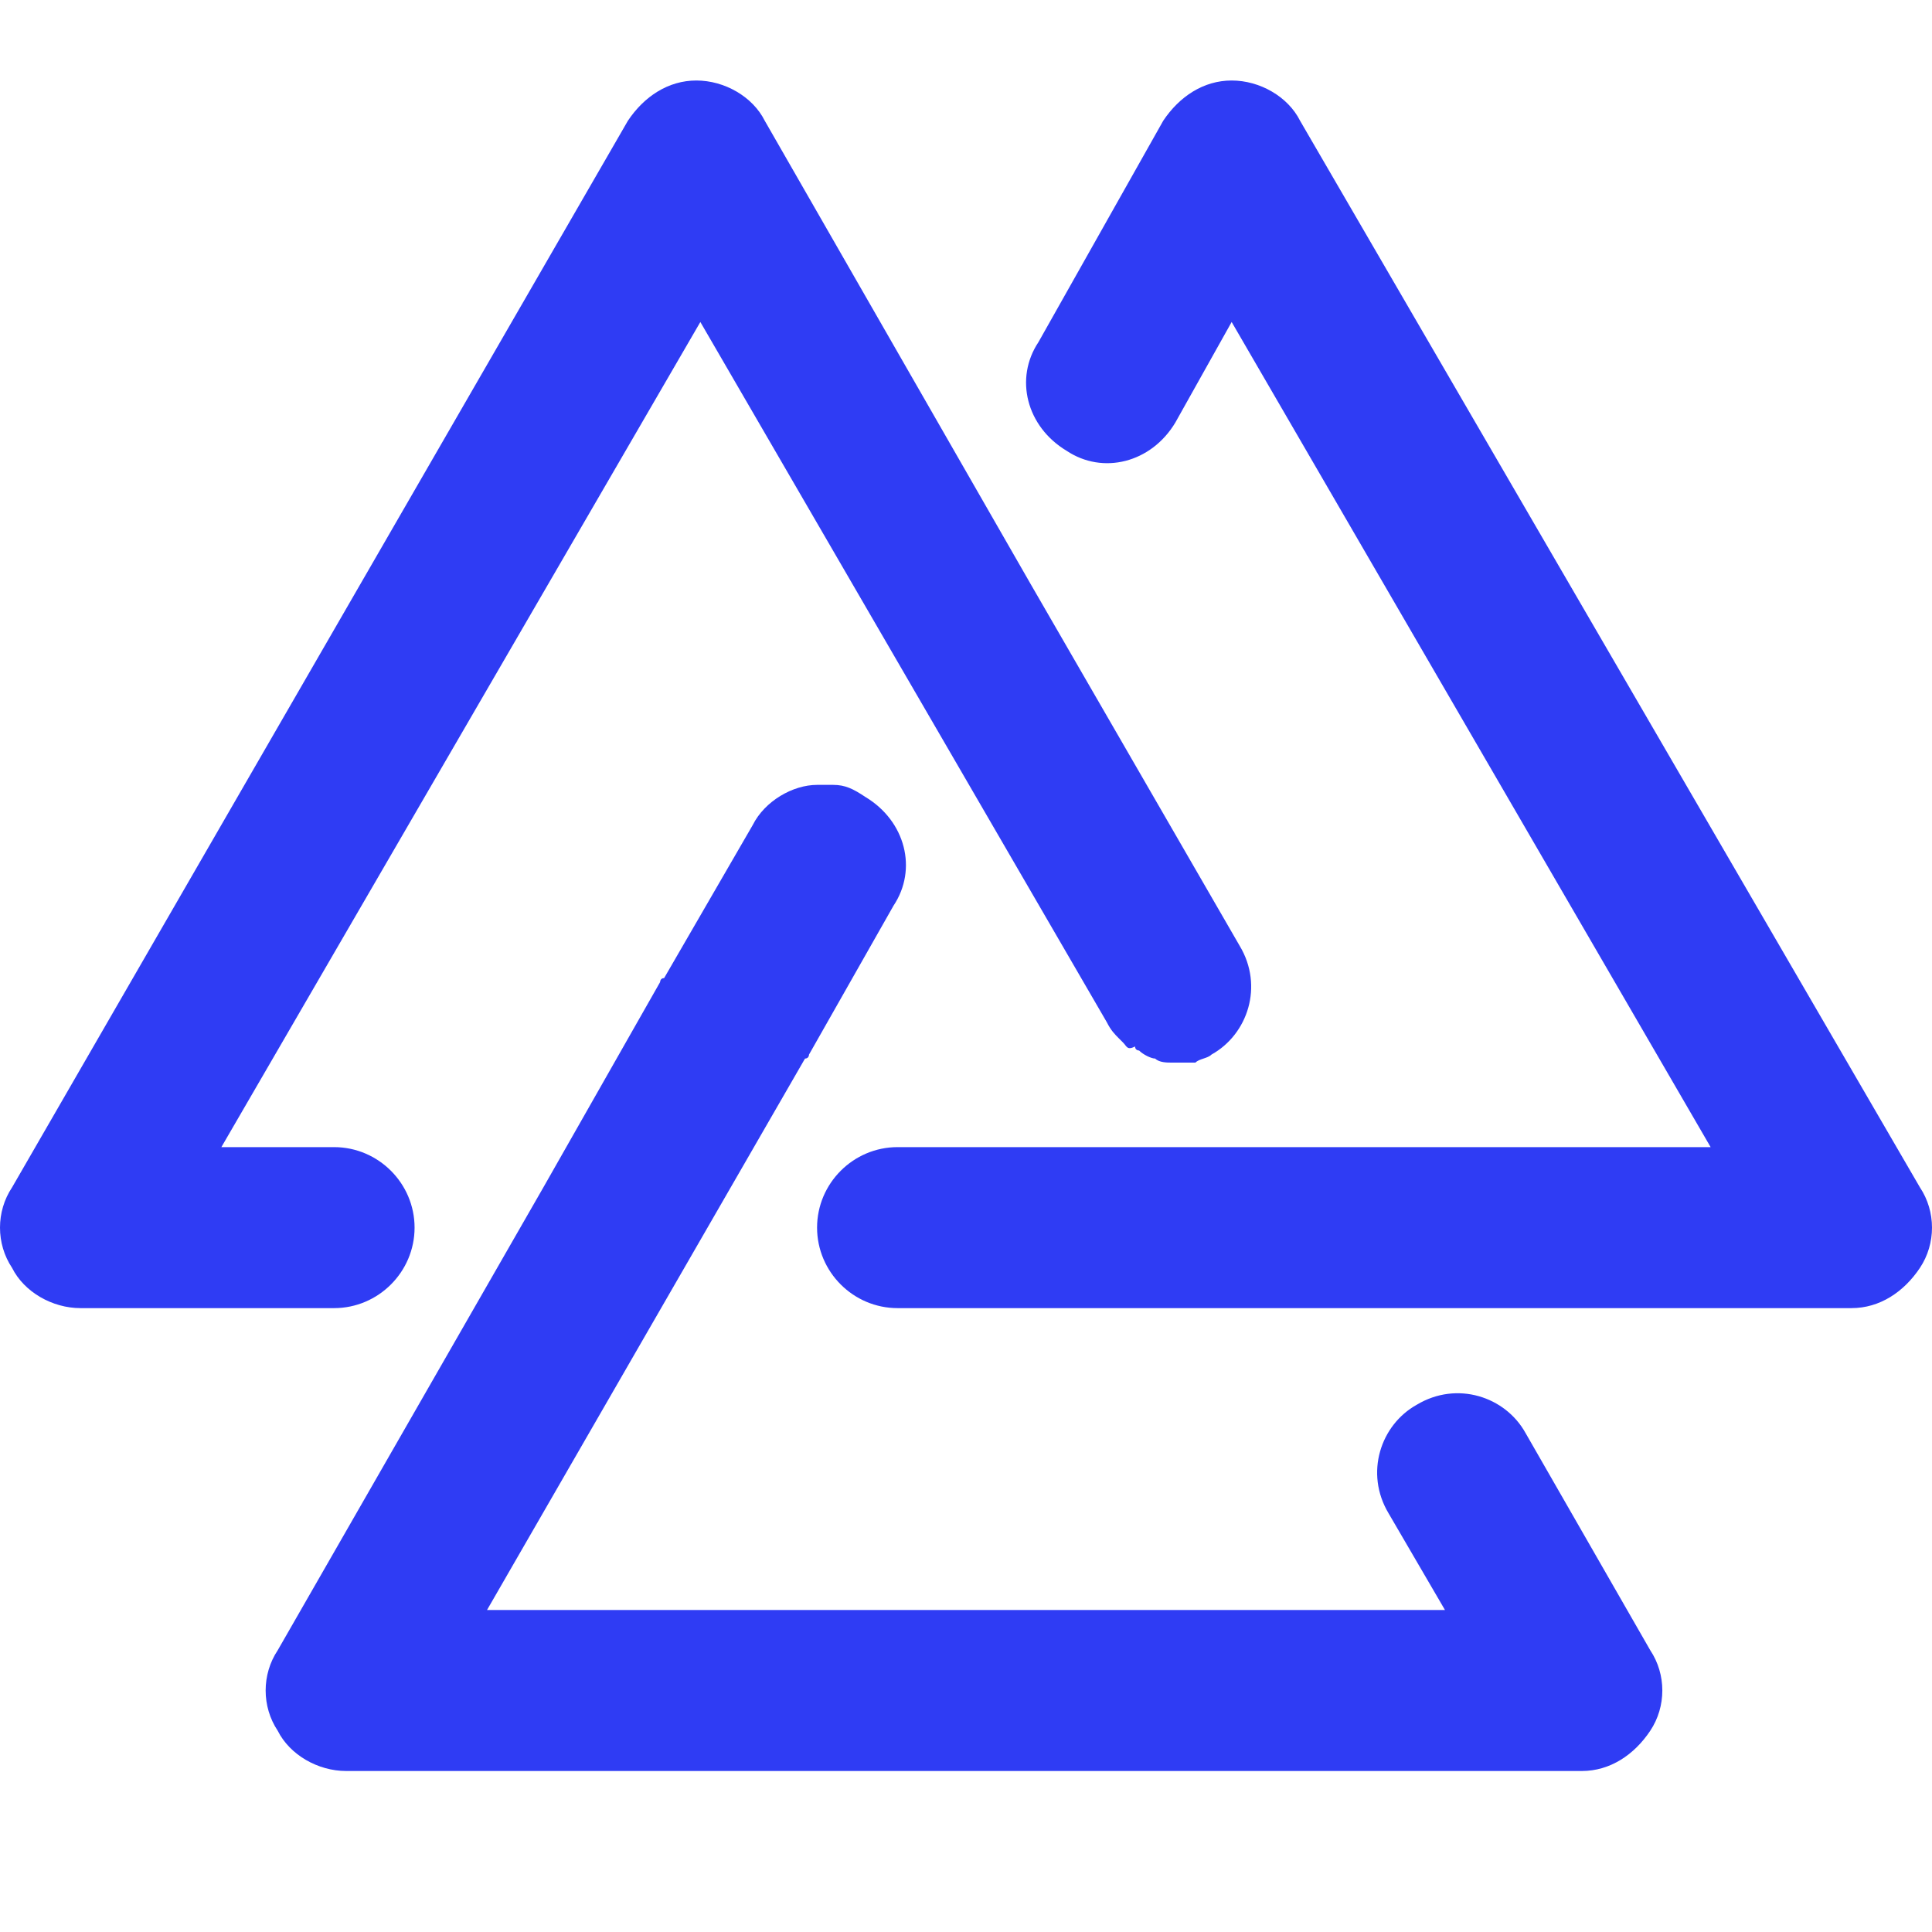 <svg t="1651317006417" class="icon" viewBox="0 0 1024 1024" version="1.1" xmlns="http://www.w3.org/2000/svg" p-id="2073" width="200" height="200"><path d="M6.4 672c-8.533-12.8-8.533-29.867 0-42.667L332.8 64c8.533-12.8 21.333-21.333 36.267-21.333s29.867 8.533 36.267 21.333l140.8 245.333 110.933 192c12.8 21.333 4.267 46.933-14.933 57.6-2.133 2.133-6.4 2.133-8.533 4.267h-8.533-2.133-2.133c-2.133 0-6.4 0-8.533-2.133-2.133 0-6.4-2.133-8.533-4.267 0 0-2.133 0-2.133-2.133-4.267 2.133-4.267 0-6.4-2.133l-2.133-2.133c-2.133-2.133-4.267-4.267-6.4-8.533L371.2 170.667 117.333 608h59.733c23.467 0 42.667 19.2 42.667 42.667s-19.2 42.667-42.667 42.667H42.667c-14.933 0-29.867-8.533-36.267-21.333z m1011.2 0c-8.533 12.8-21.333 21.333-36.267 21.333H475.733c-23.467 0-42.667-19.2-42.667-42.667s19.2-42.667 42.667-42.667H906.667L652.8 170.667l-29.867 53.333c-12.8 21.333-38.4 27.733-57.6 14.933-21.333-12.8-27.733-38.4-14.933-57.6L616.533 64c8.533-12.8 21.333-21.333 36.267-21.333s29.867 8.533 36.267 21.333l328.533 565.333c8.533 12.8 8.533 29.867 0 42.667z m-588.8-113.067s0 2.133-2.133 2.133L258.133 853.333h507.733l-29.867-51.2c-12.8-21.333-4.267-46.933 14.933-57.6 21.333-12.8 46.933-4.267 57.6 14.933L874.667 874.667c8.533 12.8 8.533 29.867 0 42.667-8.533 12.8-21.333 21.333-36.267 21.333H183.467c-14.933 0-29.867-8.533-36.267-21.333-8.533-12.8-8.533-29.867 0-42.667l140.8-245.333 61.867-108.8s0-2.133 2.133-2.133l46.933-81.067c6.4-12.8 21.333-21.333 34.133-21.333h8.533c6.4 0 10.667 2.133 17.067 6.4 21.333 12.8 27.733 38.4 14.933 57.6l-44.8 78.933z" fill="#2F3CF4" p-id="2074"></path></svg>
